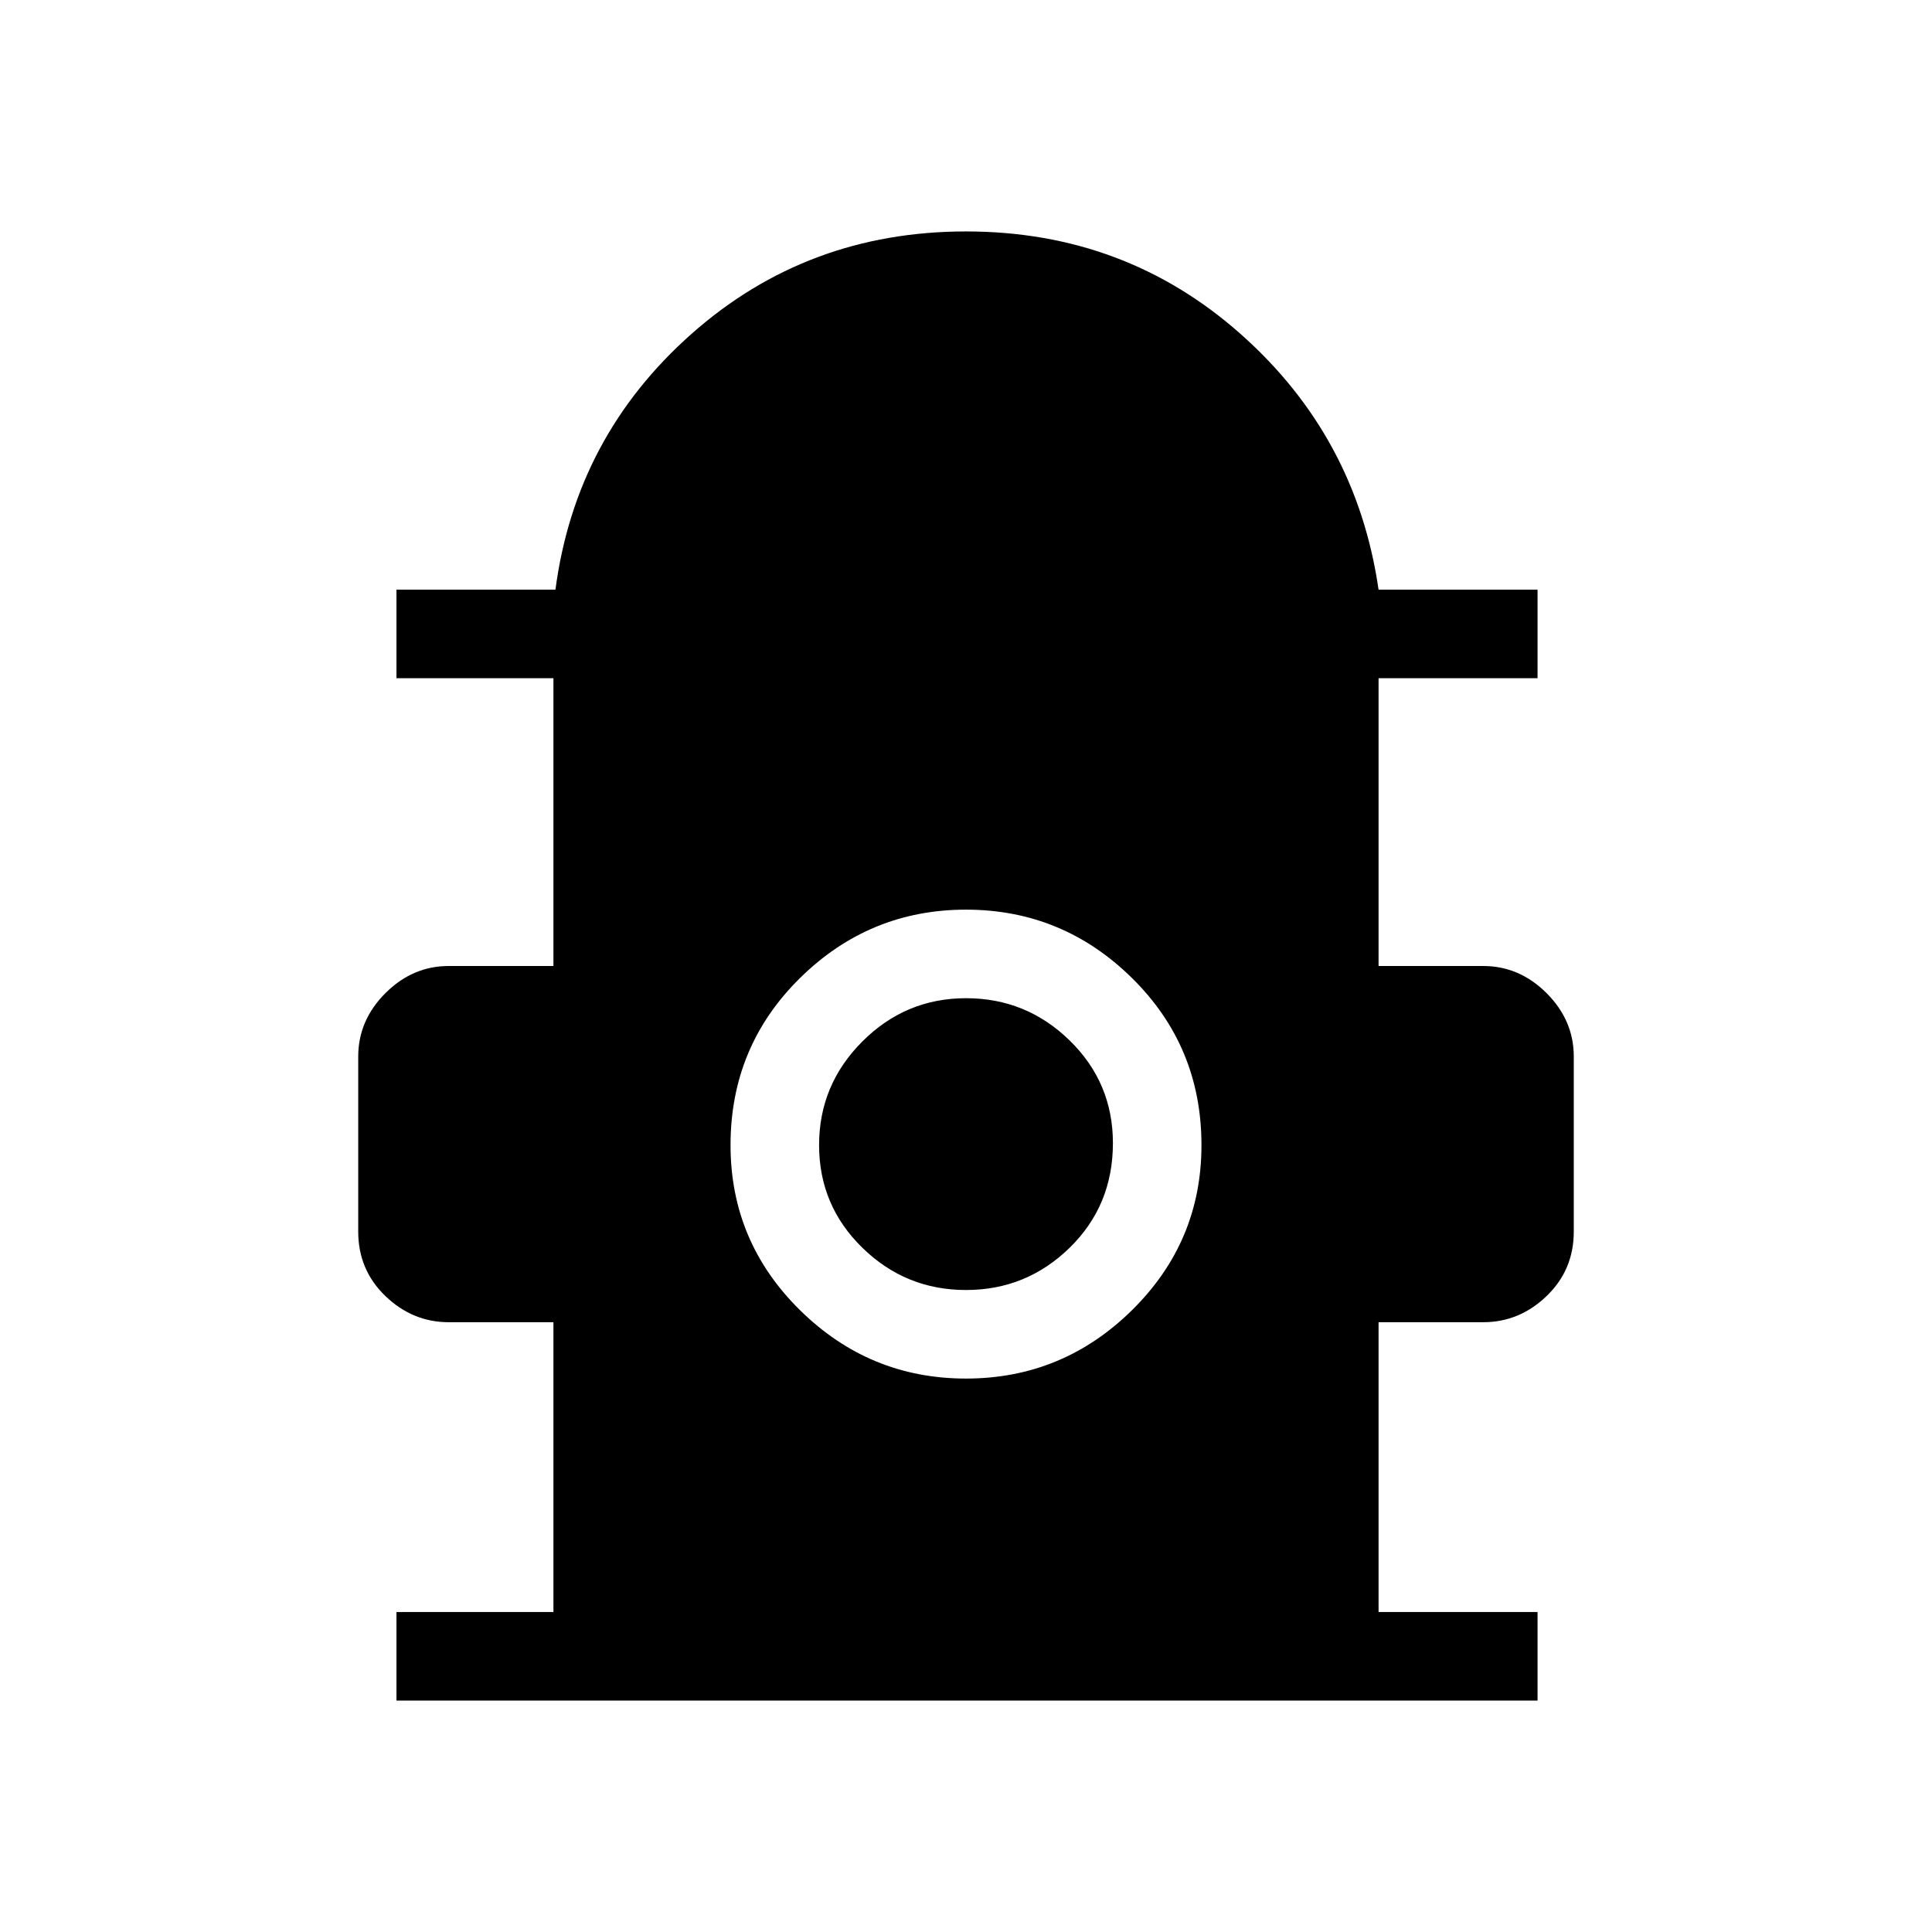 <svg xmlns="http://www.w3.org/2000/svg" height="48" width="48"><path d="M9.85 42.25V40.05H13.75V32.85H11.15Q10.25 32.85 9.575 32.2Q8.9 31.55 8.9 30.6V26.25Q8.9 25.35 9.575 24.675Q10.25 24 11.15 24H13.75V16.85H9.85V14.65H13.8Q14.3 10.85 17.175 8.3Q20.05 5.75 24 5.75Q27.95 5.75 30.825 8.3Q33.7 10.85 34.25 14.65H38.2V16.85H34.25V24H36.85Q37.75 24 38.425 24.675Q39.1 25.35 39.1 26.25V30.6Q39.1 31.55 38.425 32.2Q37.75 32.85 36.85 32.85H34.25V40.05H38.2V42.25ZM24 34.25Q26.4 34.25 28.125 32.55Q29.85 30.85 29.85 28.45Q29.85 26 28.125 24.3Q26.4 22.6 24 22.6Q21.6 22.6 19.875 24.3Q18.15 26 18.15 28.45Q18.15 30.85 19.875 32.55Q21.6 34.25 24 34.25ZM24 32.05Q22.5 32.05 21.425 31Q20.35 29.95 20.35 28.45Q20.35 26.95 21.425 25.875Q22.5 24.8 24 24.8Q25.5 24.8 26.575 25.85Q27.65 26.9 27.65 28.4Q27.65 29.95 26.575 31Q25.5 32.05 24 32.05Z"/></svg>